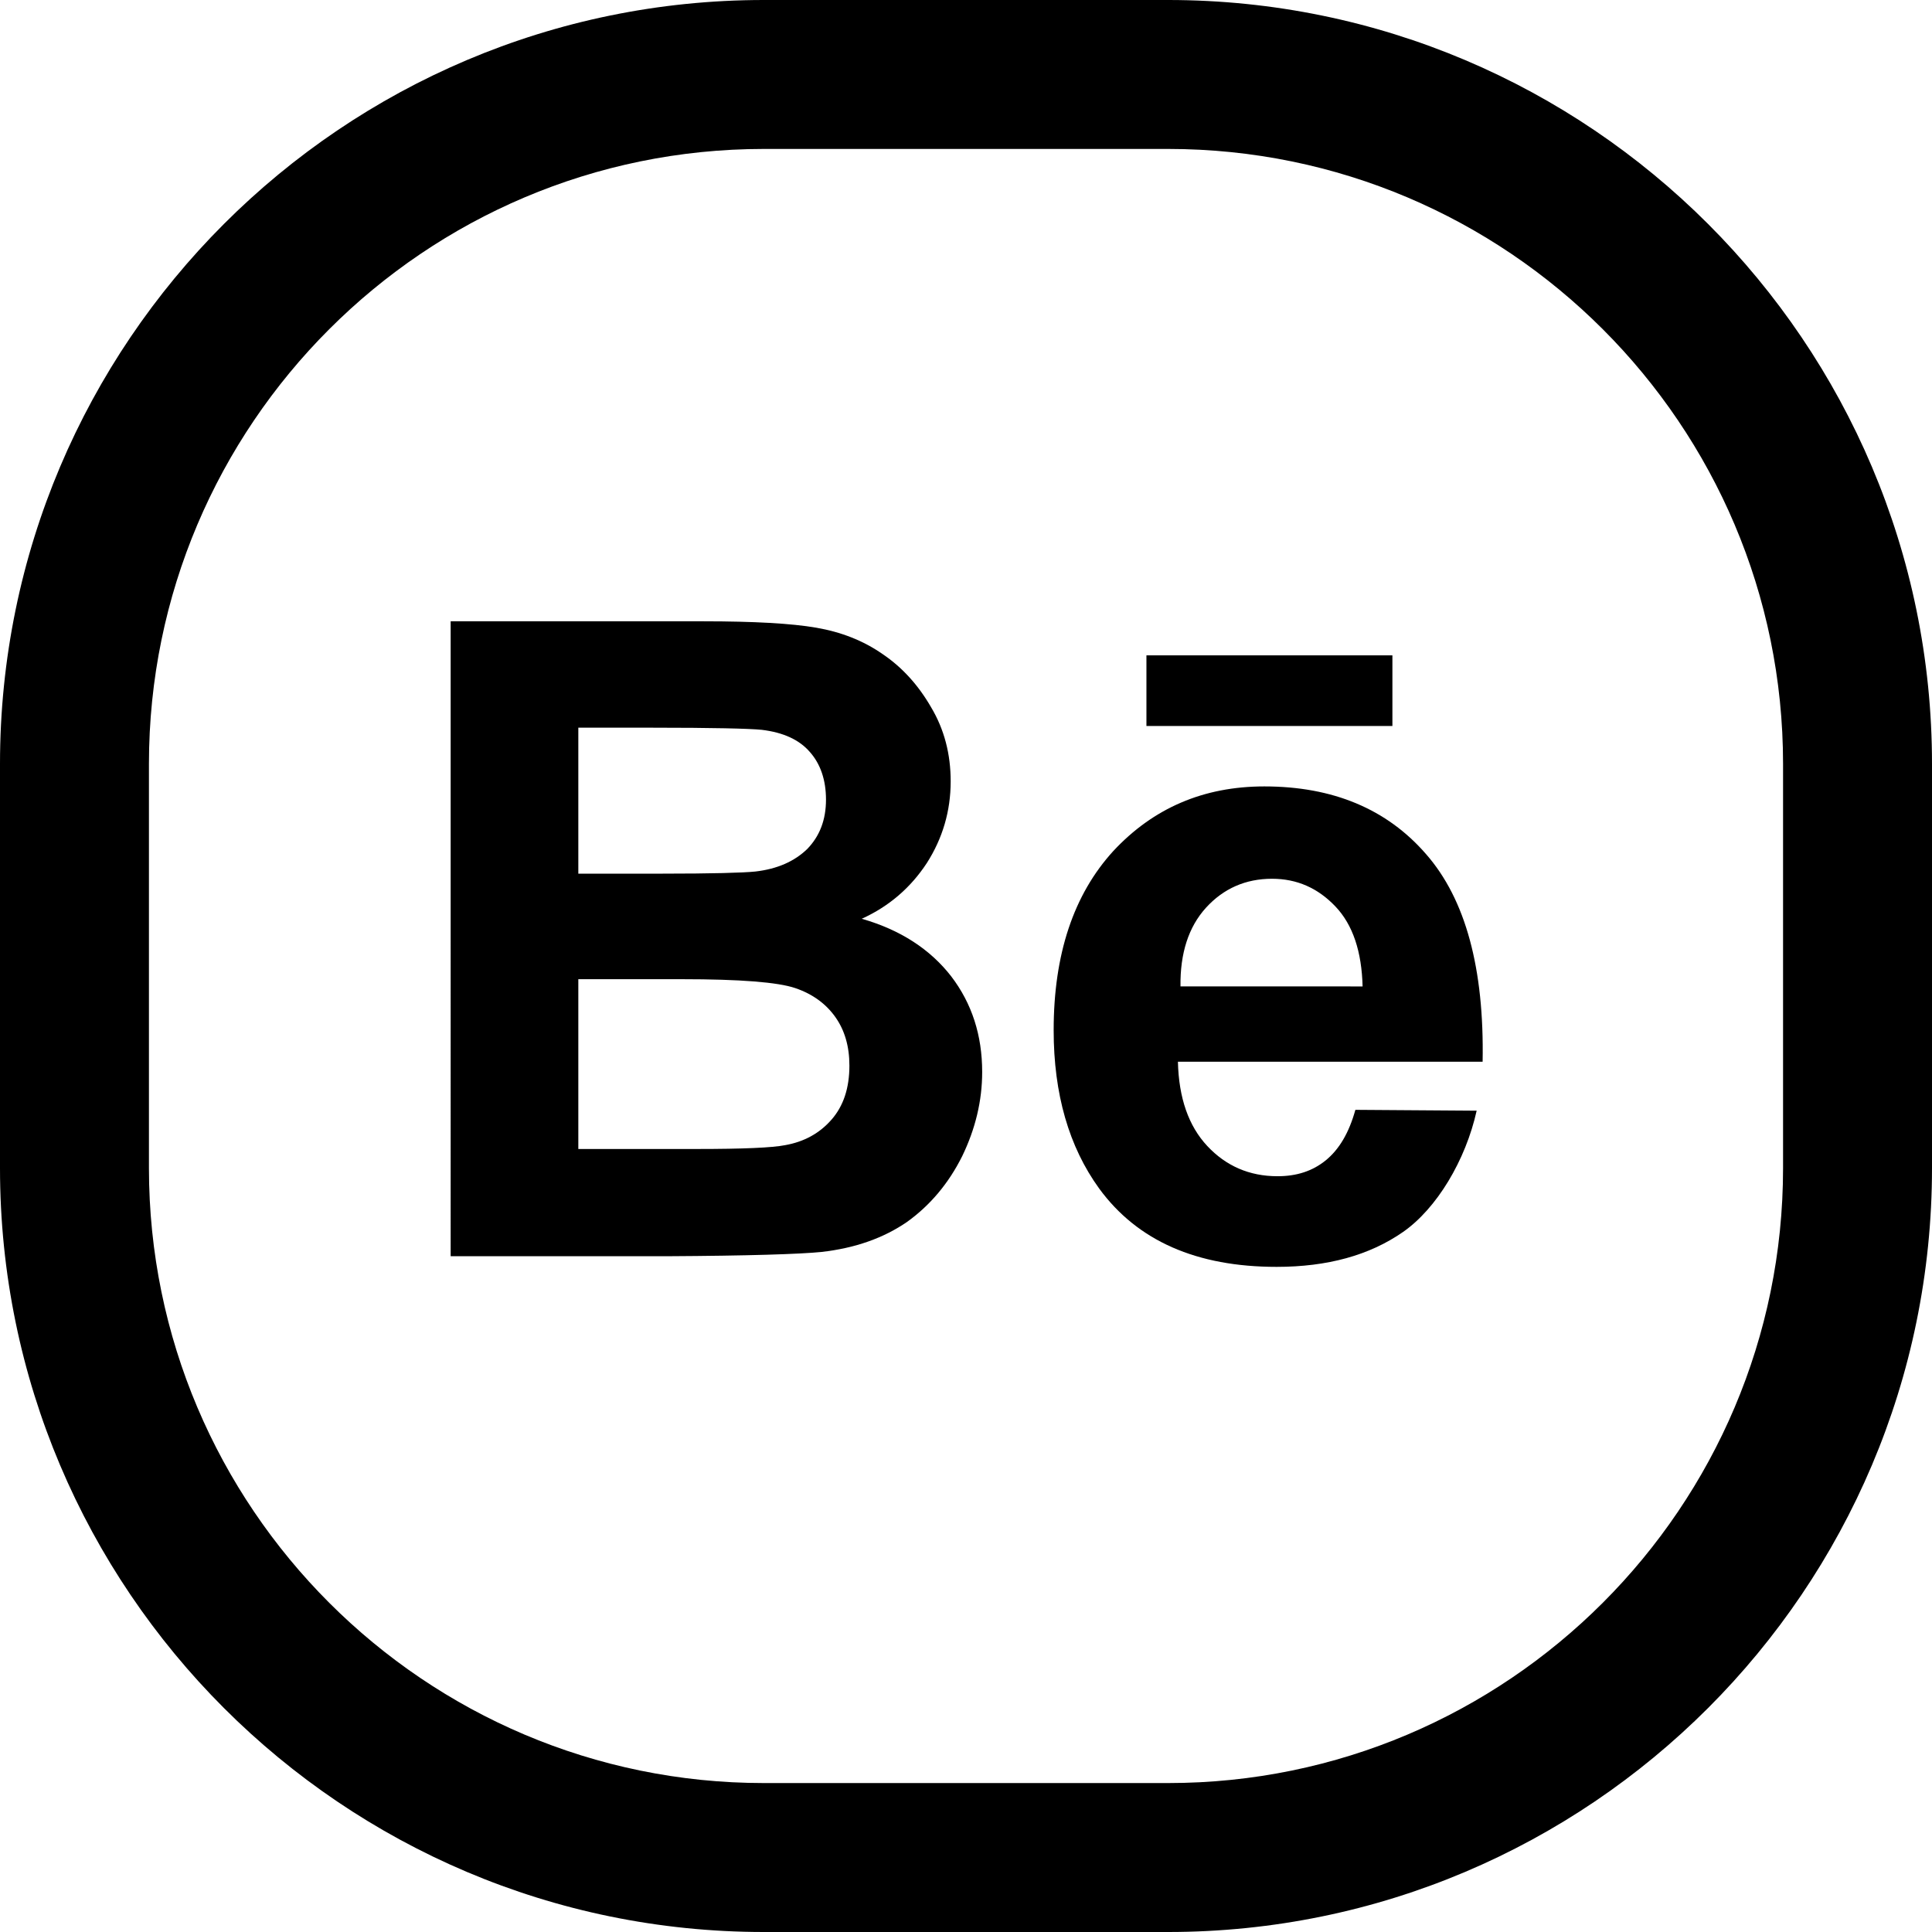 <?xml version="1.0" encoding="utf-8"?>
<!-- Generator: Adobe Illustrator 24.1.2, SVG Export Plug-In . SVG Version: 6.00 Build 0)  -->
<svg version="1.1" id="Behance_1_" xmlns="http://www.w3.org/2000/svg" xmlns:xlink="http://www.w3.org/1999/xlink" x="0px" y="0px"
	 viewBox="0 0 454 454" style="enable-background:new 0 0 454 454;" xml:space="preserve">
<g id="Behance">
	<path id="оправа" d="M274.5,454h-95C80.5,454,0,373.5,0,274.5v-95C0,80.5,80.5,0,179.5,0h95C373.5,0,454,80.5,454,179.5v95
		C454,373.5,373.5,454,274.5,454z M179.5,35C99.8,35,35,99.8,35,179.5v95C35,354.2,99.8,419,179.5,419h95
		c79.7,0,144.5-64.8,144.5-144.5v-95C419,99.8,354.2,35,274.5,35H179.5z"/>
	<path id="B" d="M105.8,146h59.6c11.8,0,20.6,0.5,26.4,1.5c5.8,1,11,3,15.6,6.2c4.6,3.1,8.4,7.3,11.4,12.5c3.1,5.2,4.6,11,4.6,17.4
		c0,7-1.9,13.4-5.6,19.2c-3.8,5.8-8.9,10.2-15.3,13.1c9.1,2.6,16.1,7.2,21,13.5c4.9,6.4,7.3,13.9,7.3,22.5c0,6.8-1.6,13.4-4.7,19.8
		c-3.2,6.4-7.5,11.5-12.9,15.4c-5.5,3.8-12.2,6.2-20.2,7.1c-5,0.5-17.1,0.9-36.3,1h-50.8V146z M135.9,170.8v34.5h19.7
		c11.7,0,19-0.2,21.9-0.5c5.2-0.6,9.2-2.4,12.2-5.3c2.9-3,4.4-6.8,4.4-11.6c0-4.6-1.3-8.4-3.8-11.2c-2.5-2.9-6.3-4.6-11.3-5.2
		c-3-0.3-11.6-0.5-25.7-0.5H135.9z M135.9,230.1V270h27.9c10.8,0,17.7-0.3,20.7-0.9c4.5-0.8,8.1-2.8,10.9-6
		c2.8-3.2,4.2-7.4,4.2-12.7c0-4.5-1.1-8.3-3.3-11.4c-2.2-3.1-5.3-5.4-9.4-6.8c-4.1-1.4-13-2.1-26.7-2.1H135.9z"/>
	<path id="e" d="M318.5,260.8l28.5,0.2c-2.6,11.7-9.4,23-17.3,28.5c-7.9,5.5-17.8,8.2-29.7,8.2c-18.8,0-32.7-6.1-41.7-18.4
		c-7.1-9.8-10.7-22.2-10.7-37.2c0-17.9,4.7-31.9,14-42.1c9.4-10.1,21.2-15.2,35.5-15.2c16.1,0,28.8,5.3,38,15.9
		c9.3,10.6,13.7,26.9,13.3,48.8h-71.6c0.2,8.5,2.5,15.1,6.9,19.8c4.4,4.7,9.9,7.1,16.5,7.1c4.5,0,8.2-1.2,11.3-3.7
		C314.7,270.1,317,266.2,318.5,260.8z M320.2,231.9c-0.2-8.3-2.3-14.6-6.4-18.9c-4.1-4.3-9-6.5-14.9-6.5c-6.2,0-11.4,2.3-15.5,6.8
		c-4.1,4.5-6.1,10.7-6,18.5H320.2z"/>
	<rect id="чёрточка" x="269.4" y="154" width="57.8" height="16.6"/>
</g>
</svg>
